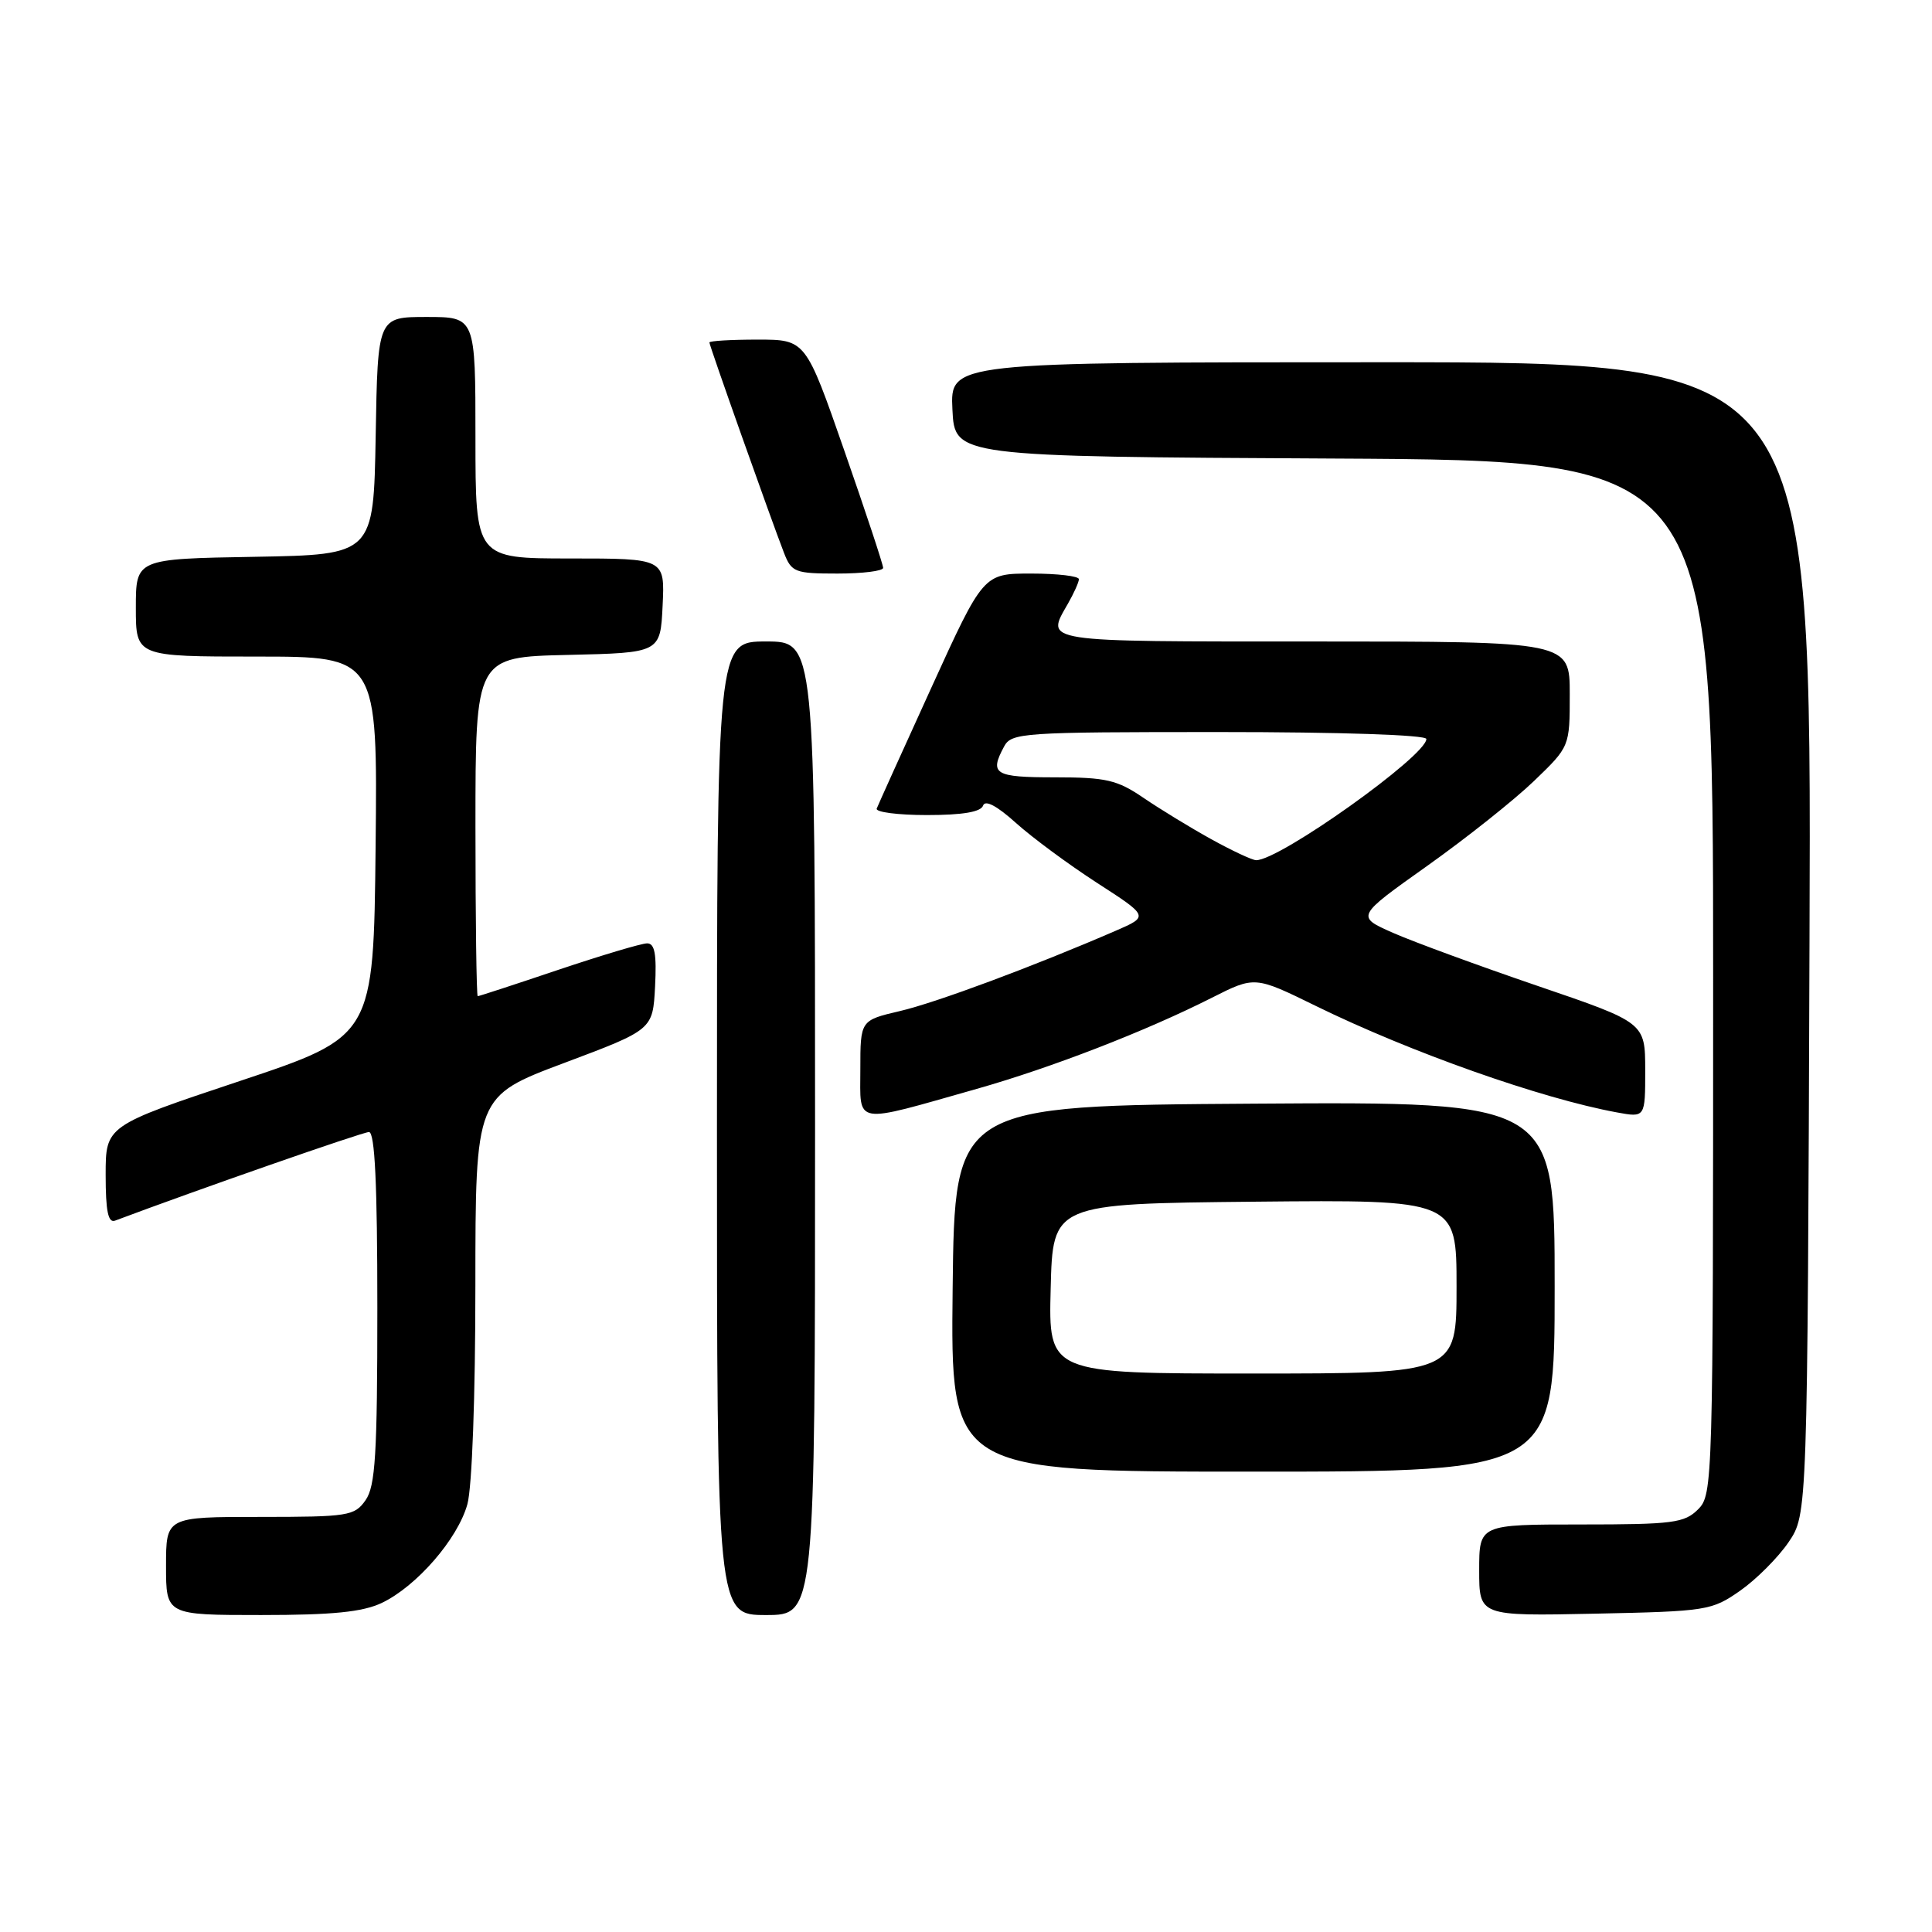 <?xml version="1.0" encoding="UTF-8" standalone="no"?>
<!DOCTYPE svg PUBLIC "-//W3C//DTD SVG 1.1//EN" "http://www.w3.org/Graphics/SVG/1.1/DTD/svg11.dtd" >
<svg xmlns="http://www.w3.org/2000/svg" xmlns:xlink="http://www.w3.org/1999/xlink" version="1.1" viewBox="0 0 256 256">
 <g >
 <path fill="currentColor"
d=" M 50.58 212.40 C 55.20 210.20 60.65 203.93 61.93 199.32 C 62.55 197.10 62.99 185.00 62.99 170.38 C 63.00 145.26 63.00 145.26 74.75 140.85 C 86.50 136.44 86.50 136.44 86.80 130.72 C 87.02 126.43 86.76 125.00 85.75 125.00 C 85.00 125.00 79.72 126.58 74.00 128.50 C 68.28 130.43 63.47 132.00 63.30 132.00 C 63.14 132.00 63.00 121.89 63.00 109.53 C 63.00 87.06 63.00 87.06 75.25 86.78 C 87.50 86.50 87.50 86.50 87.80 80.25 C 88.10 74.00 88.10 74.00 75.55 74.00 C 63.00 74.00 63.00 74.00 63.00 58.00 C 63.00 42.00 63.00 42.00 56.53 42.00 C 50.05 42.00 50.05 42.00 49.78 57.75 C 49.50 73.50 49.50 73.50 33.75 73.78 C 18.00 74.05 18.00 74.05 18.00 80.53 C 18.00 87.00 18.00 87.00 34.02 87.00 C 50.03 87.00 50.03 87.00 49.77 112.17 C 49.50 137.33 49.50 137.33 31.75 143.25 C 14.00 149.17 14.00 149.17 14.00 155.69 C 14.00 160.49 14.33 162.09 15.25 161.74 C 26.00 157.70 48.05 150.00 48.89 150.00 C 49.67 150.00 50.00 156.90 50.00 173.28 C 50.00 192.73 49.74 196.92 48.44 198.78 C 46.98 200.87 46.17 201.00 34.44 201.00 C 22.00 201.00 22.00 201.00 22.00 207.50 C 22.00 214.00 22.00 214.00 34.60 214.00 C 44.09 214.00 48.03 213.60 50.58 212.40 Z  M 108.00 149.50 C 108.00 85.00 108.00 85.00 101.50 85.00 C 95.00 85.00 95.00 85.00 95.00 149.50 C 95.00 214.00 95.00 214.00 101.50 214.00 C 108.00 214.00 108.00 214.00 108.00 149.50 Z  M 230.59 210.77 C 232.74 209.26 235.62 206.37 237.00 204.34 C 239.50 200.65 239.50 200.65 239.77 124.32 C 240.04 48.00 240.04 48.00 182.97 48.00 C 125.90 48.00 125.90 48.00 126.20 54.25 C 126.50 60.50 126.50 60.50 176.75 60.76 C 227.00 61.02 227.00 61.02 227.00 129.51 C 227.00 196.67 226.96 198.04 225.00 200.00 C 223.20 201.80 221.67 202.00 209.50 202.00 C 196.00 202.00 196.00 202.00 196.00 208.07 C 196.00 214.14 196.00 214.14 211.34 213.82 C 226.19 213.51 226.81 213.41 230.59 210.77 Z  M 206.00 170.49 C 206.00 145.98 206.00 145.98 166.25 146.24 C 126.50 146.50 126.50 146.50 126.23 170.75 C 125.96 195.00 125.96 195.00 165.98 195.00 C 206.00 195.00 206.00 195.00 206.00 170.49 Z  M 129.43 144.28 C 139.31 141.48 151.84 136.63 160.57 132.21 C 166.27 129.33 166.27 129.33 174.35 133.29 C 186.86 139.42 204.21 145.56 214.25 147.40 C 218.00 148.09 218.00 148.09 218.00 141.80 C 217.99 135.50 217.99 135.50 203.75 130.64 C 195.91 127.96 187.29 124.80 184.59 123.61 C 179.67 121.44 179.67 121.44 189.09 114.75 C 194.26 111.08 200.64 106.01 203.25 103.50 C 208.00 98.93 208.00 98.93 208.00 91.97 C 208.00 85.00 208.00 85.00 174.00 85.00 C 137.59 85.00 138.56 85.15 141.50 80.00 C 142.29 78.62 142.95 77.16 142.96 76.75 C 142.98 76.34 140.14 76.00 136.65 76.00 C 130.30 76.00 130.30 76.00 123.40 91.14 C 119.60 99.47 116.35 106.67 116.17 107.14 C 115.98 107.61 118.98 108.00 122.83 108.00 C 127.54 108.00 129.97 107.59 130.26 106.75 C 130.53 105.95 132.08 106.76 134.60 109.03 C 136.75 110.97 141.60 114.55 145.37 116.99 C 152.23 121.42 152.23 121.42 147.86 123.32 C 136.97 128.04 124.05 132.85 119.25 133.97 C 114.00 135.20 114.00 135.20 114.00 141.68 C 114.00 149.16 112.88 148.97 129.43 144.28 Z  M 117.02 75.25 C 117.03 74.84 114.72 67.86 111.89 59.75 C 106.75 45.00 106.75 45.00 100.38 45.00 C 96.87 45.00 94.00 45.17 94.00 45.38 C 94.00 45.80 102.16 68.81 103.88 73.25 C 104.88 75.83 105.33 76.00 110.98 76.00 C 114.29 76.00 117.01 75.66 117.02 75.25 Z  M 139.22 170.75 C 139.50 159.50 139.50 159.50 166.25 159.23 C 193.00 158.97 193.00 158.97 193.00 170.48 C 193.00 182.00 193.00 182.00 165.97 182.00 C 138.93 182.00 138.93 182.00 139.22 170.75 Z  M 160.50 111.20 C 157.75 109.68 153.71 107.21 151.52 105.72 C 148.03 103.34 146.57 103.00 139.77 103.00 C 131.77 103.00 131.08 102.58 133.04 98.93 C 134.02 97.09 135.40 97.00 161.54 97.00 C 177.63 97.00 189.00 97.38 189.00 97.92 C 189.00 100.16 169.50 114.04 166.44 113.98 C 165.92 113.97 163.25 112.72 160.50 111.20 Z "/>
</g>
</svg>